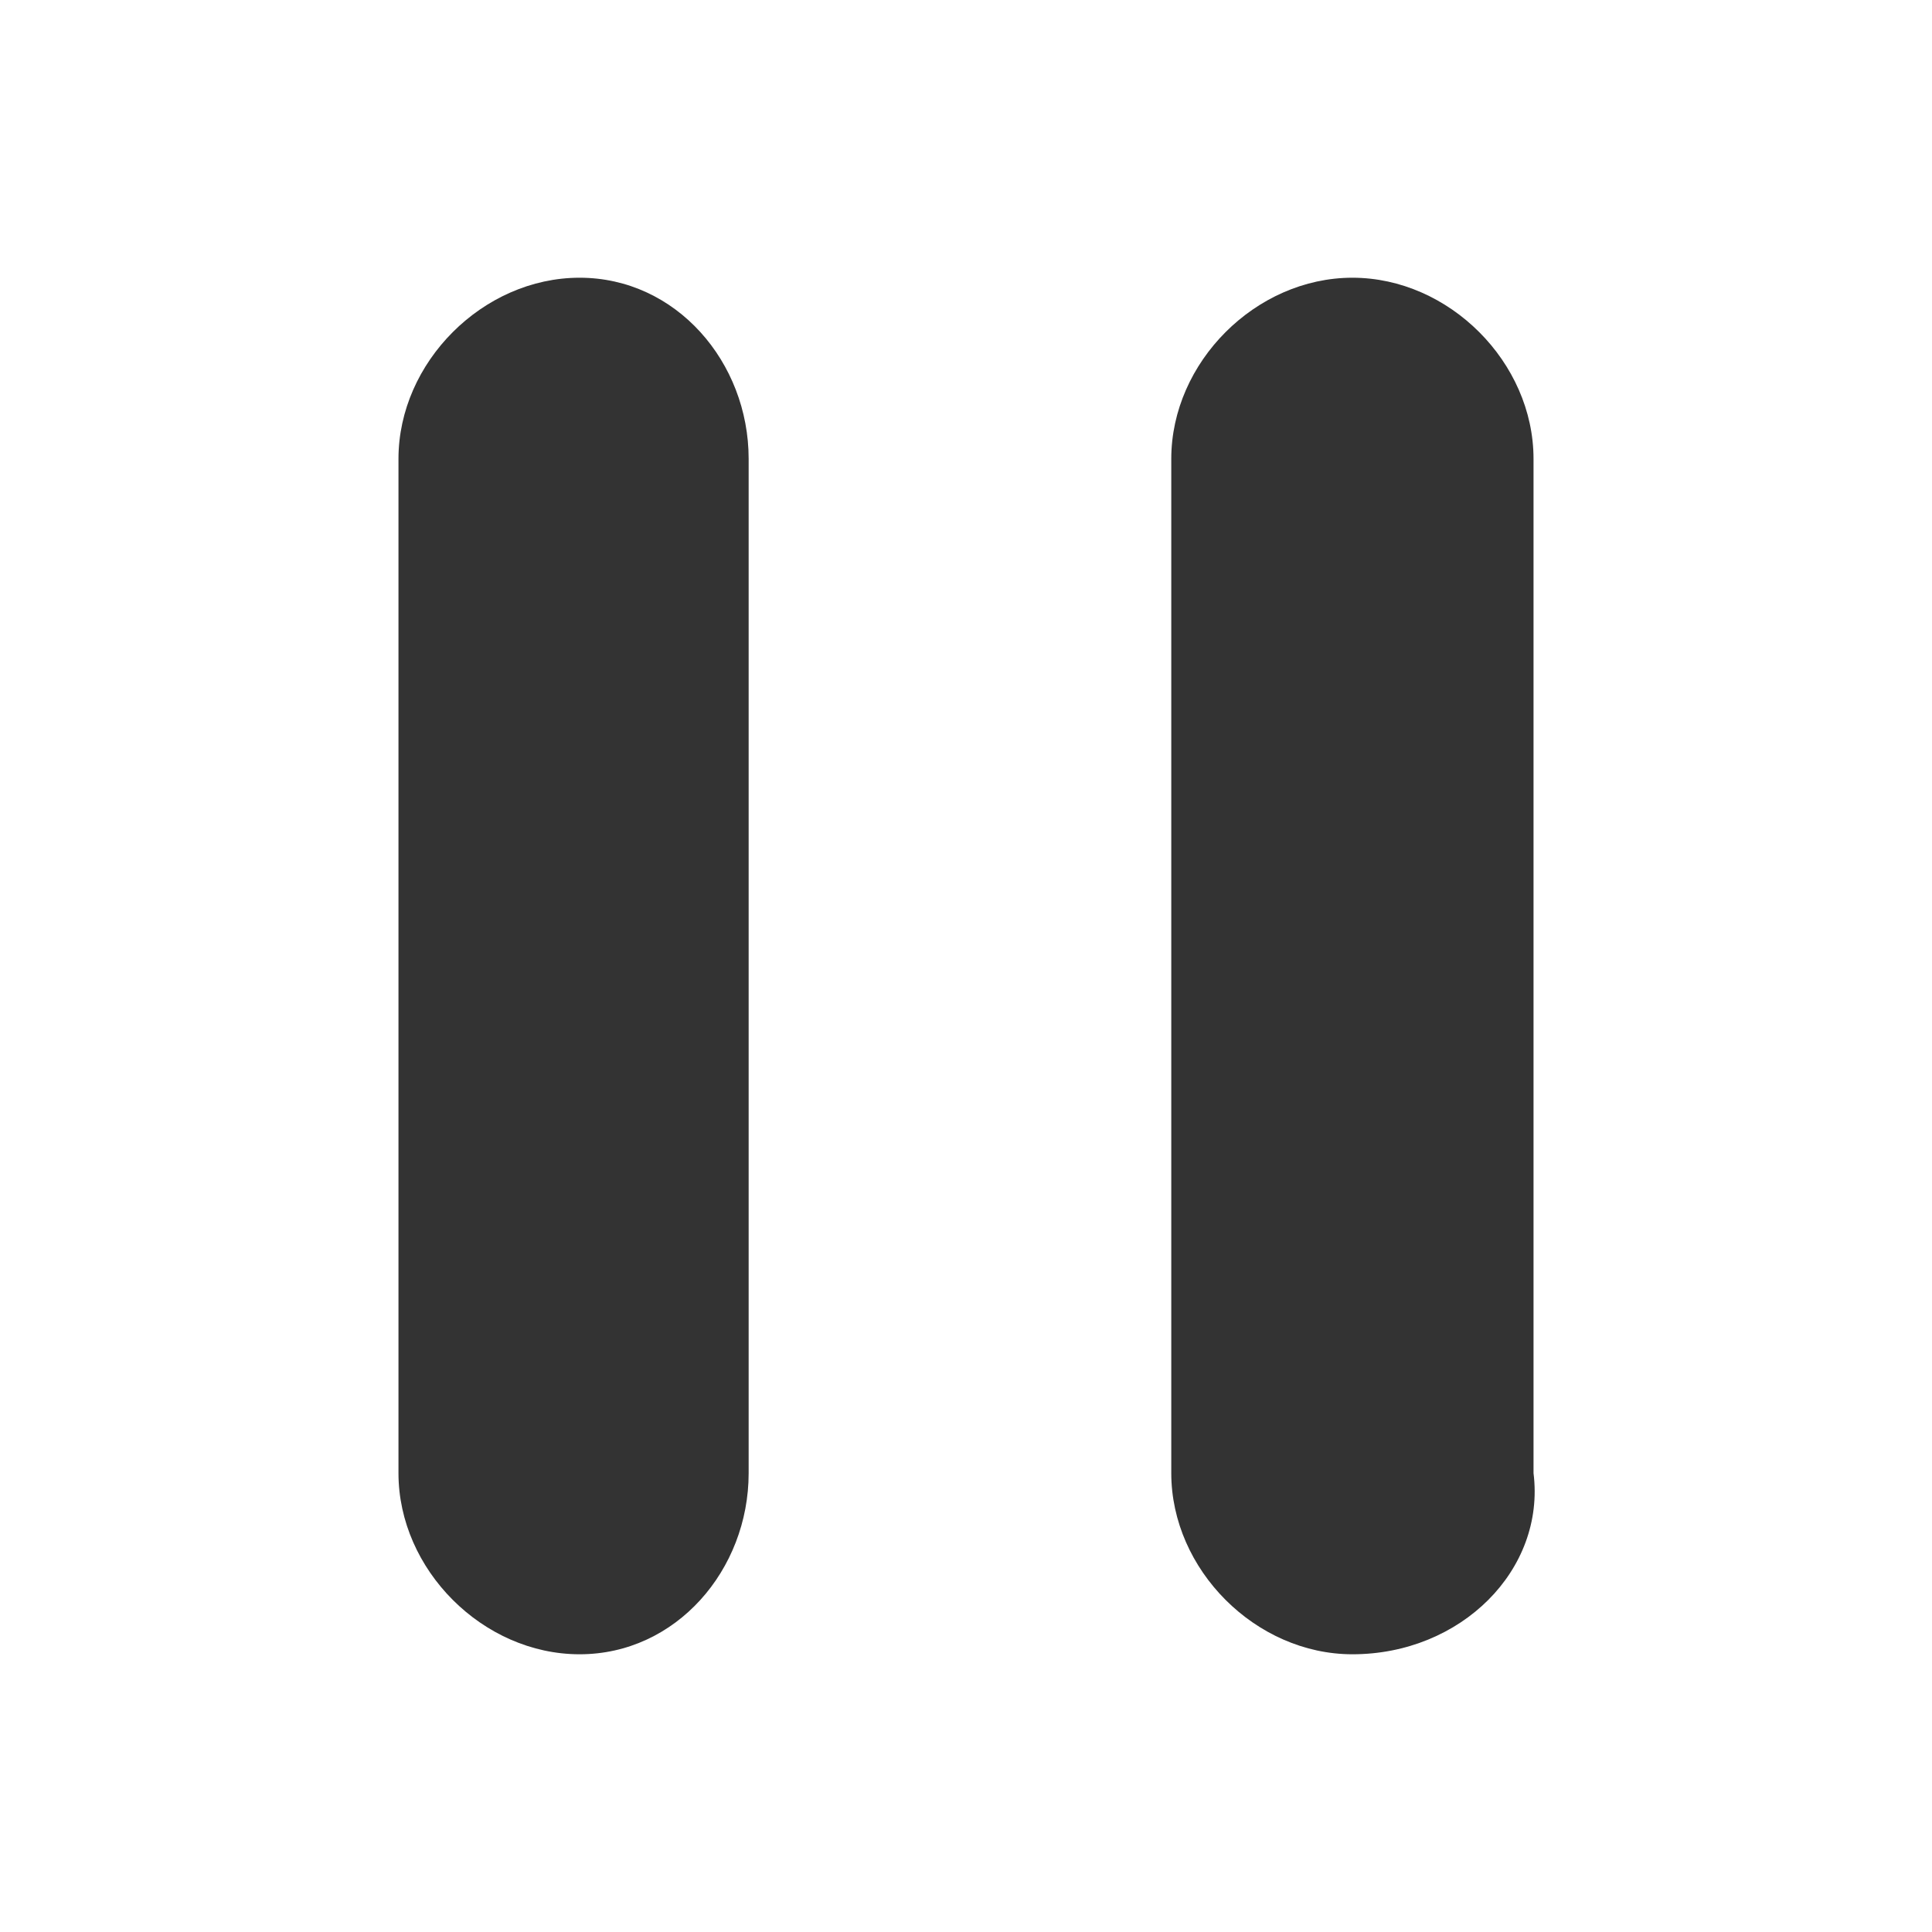 <svg xmlns="http://www.w3.org/2000/svg" viewBox="0 0 16 16"><path fill="#333" d="M4.8 13.7c-.8 0-1.5-.7-1.5-1.5V3.8c0-.8.7-1.5 1.5-1.5s1.4.7 1.4 1.5v8.4c0 .8-.6 1.5-1.4 1.5zM11.2 13.7c-.8 0-1.5-.7-1.5-1.5V3.8c0-.8.7-1.5 1.5-1.5s1.5.7 1.5 1.5v8.4c.1.8-.6 1.5-1.5 1.5z"></path><path fill="none" d="M0 0h16v16H0z"></path></svg>
